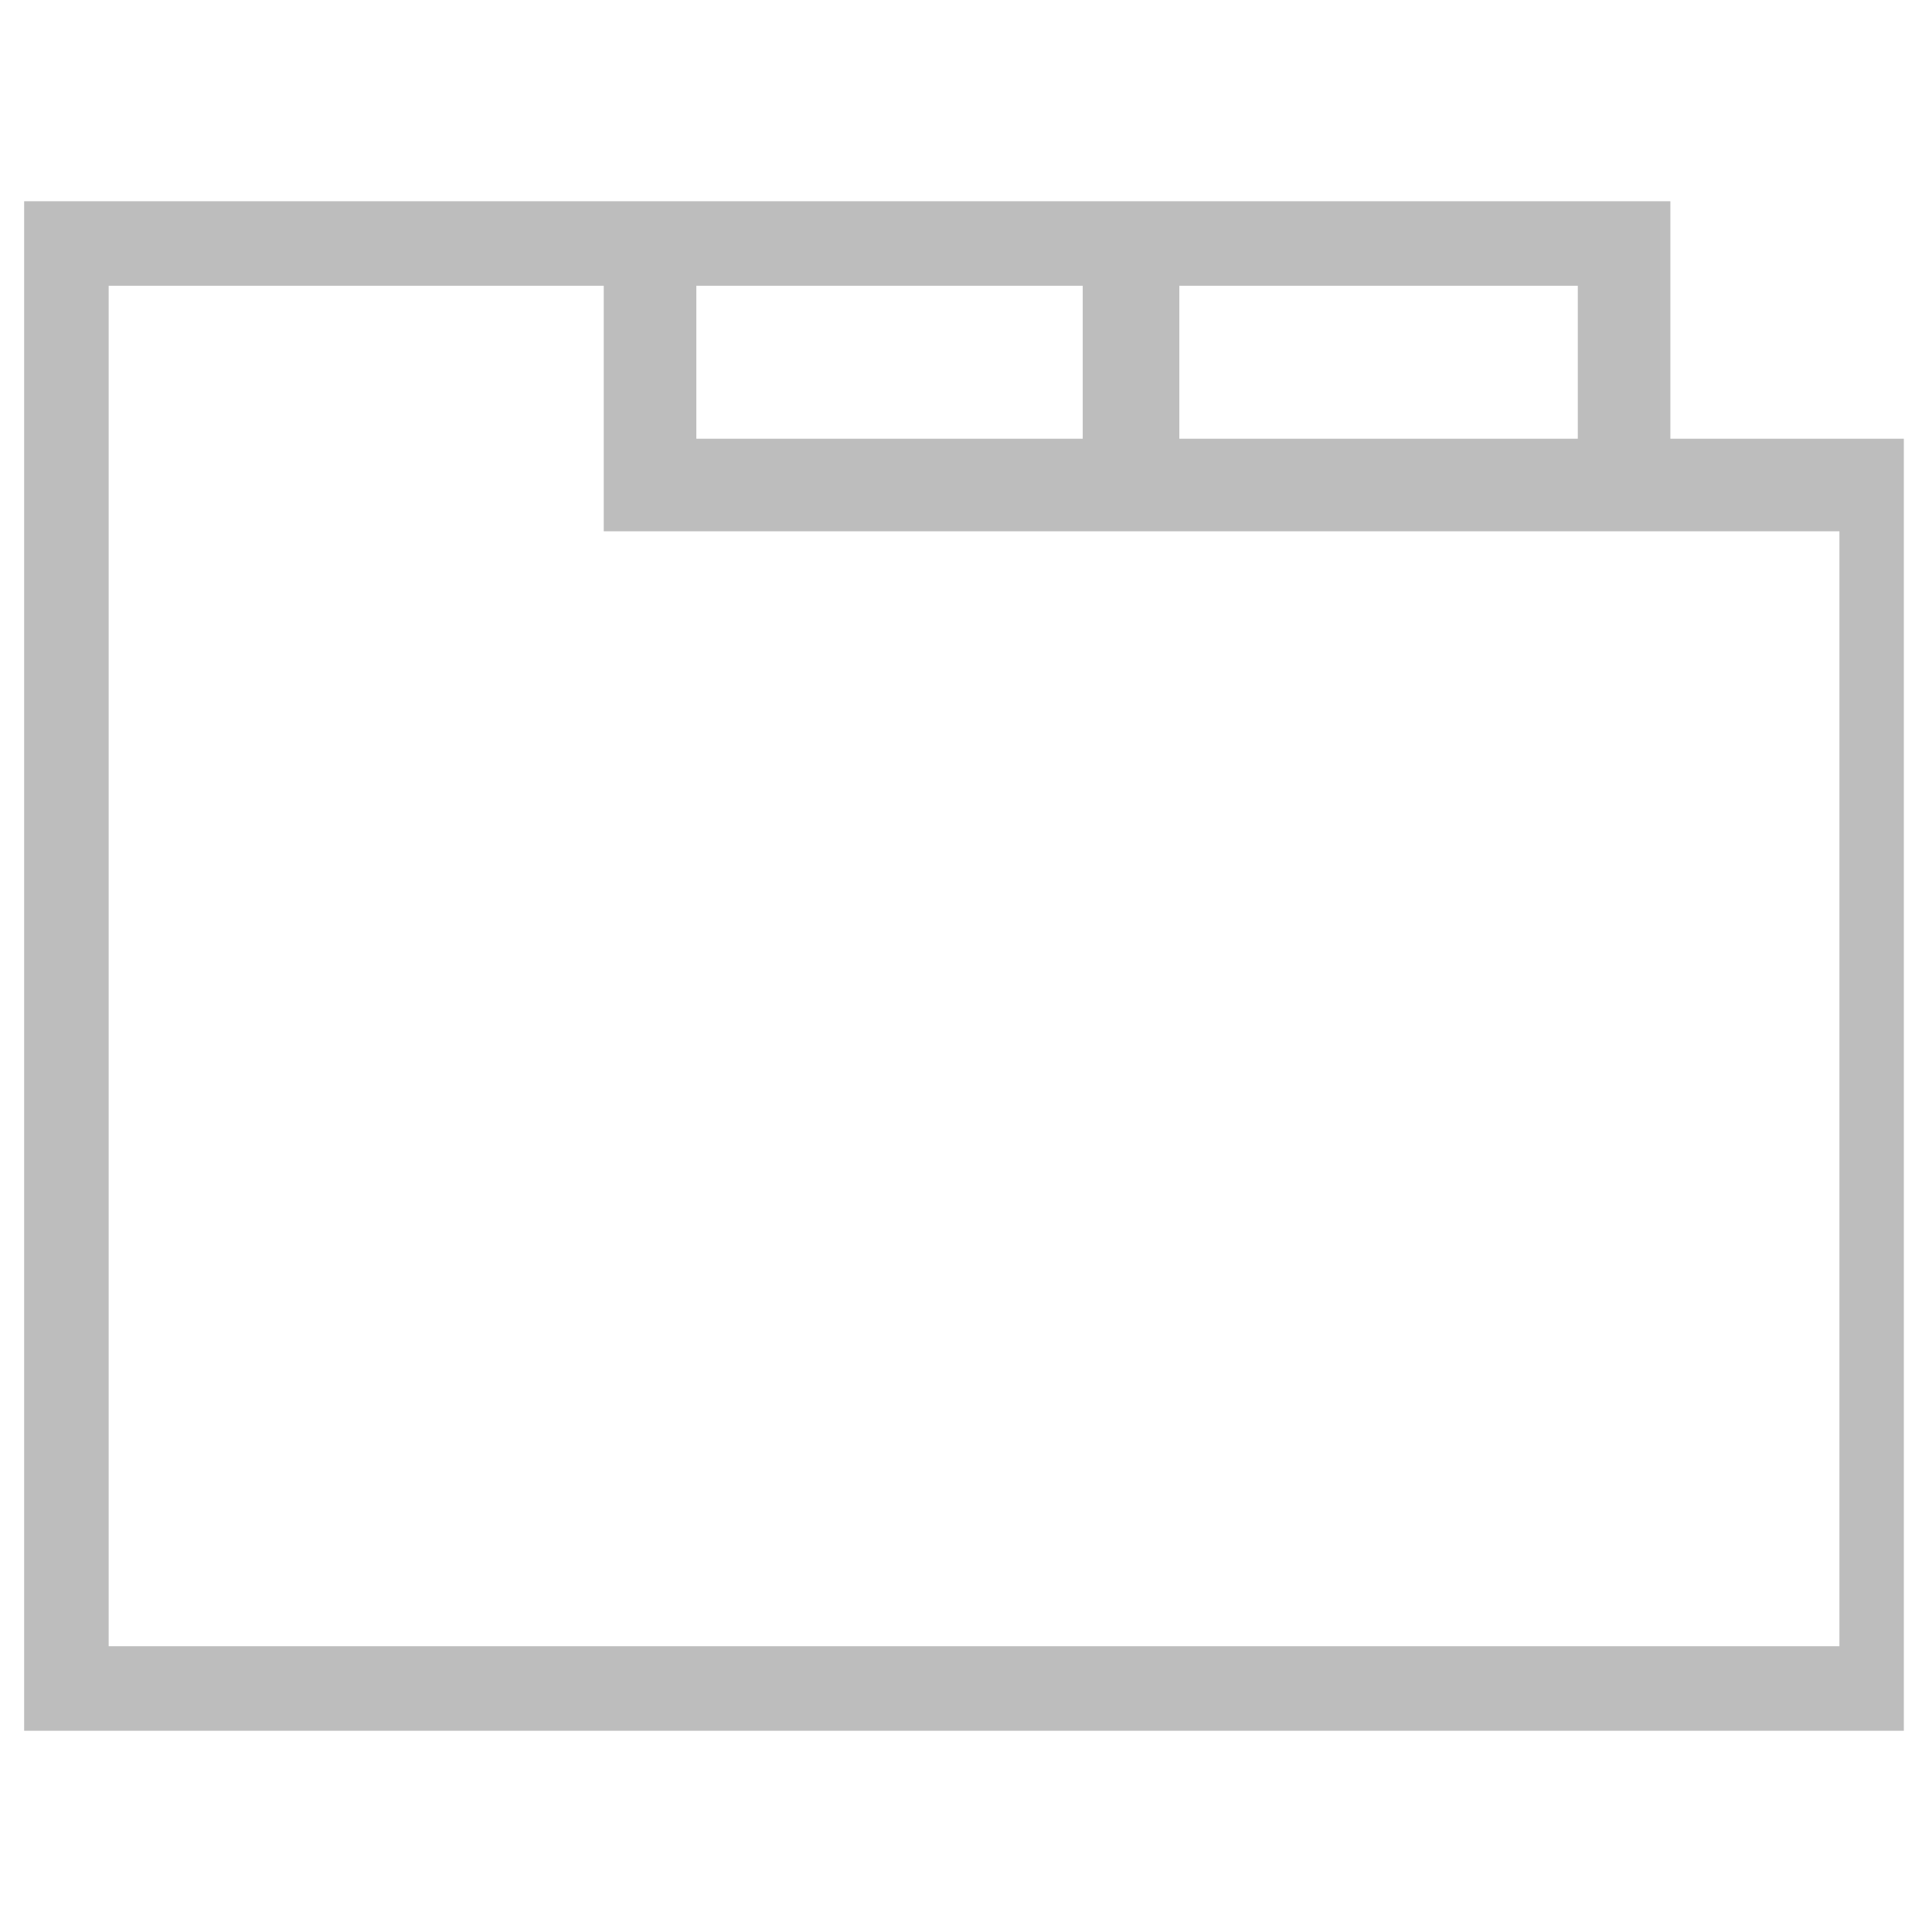 <svg version="1.1" id="tabs" xmlns="http://www.w3.org/2000/svg" xmlns:xlink="http://www.w3.org/1999/xlink" x="0px" y="0px"
	 viewBox="0 0 48 48" style="enable-background:new 0 0 48 48;" xml:space="preserve">
<style type="text/css">
	.st0{fill:none;}
	.st1{fill-rule:evenodd;clip-rule:evenodd;}
	.st2{fill: #bdbdbd;}
</style>
<g>
	<path class='st2' d="M41.5,10.9V5H0.6v38h46.7V10.9H41.5z M29.3,7.1h9.9v3.8h-9.9V7.1z M17.3,7.1h9.6v3.8h-9.6V7.1z M45.3,40.9H2.7V7.1h12.3
		v6.1h30.7v27.7H45.3z"/>
</g>
<rect class="st0" width="48" height="48"/>
</svg>